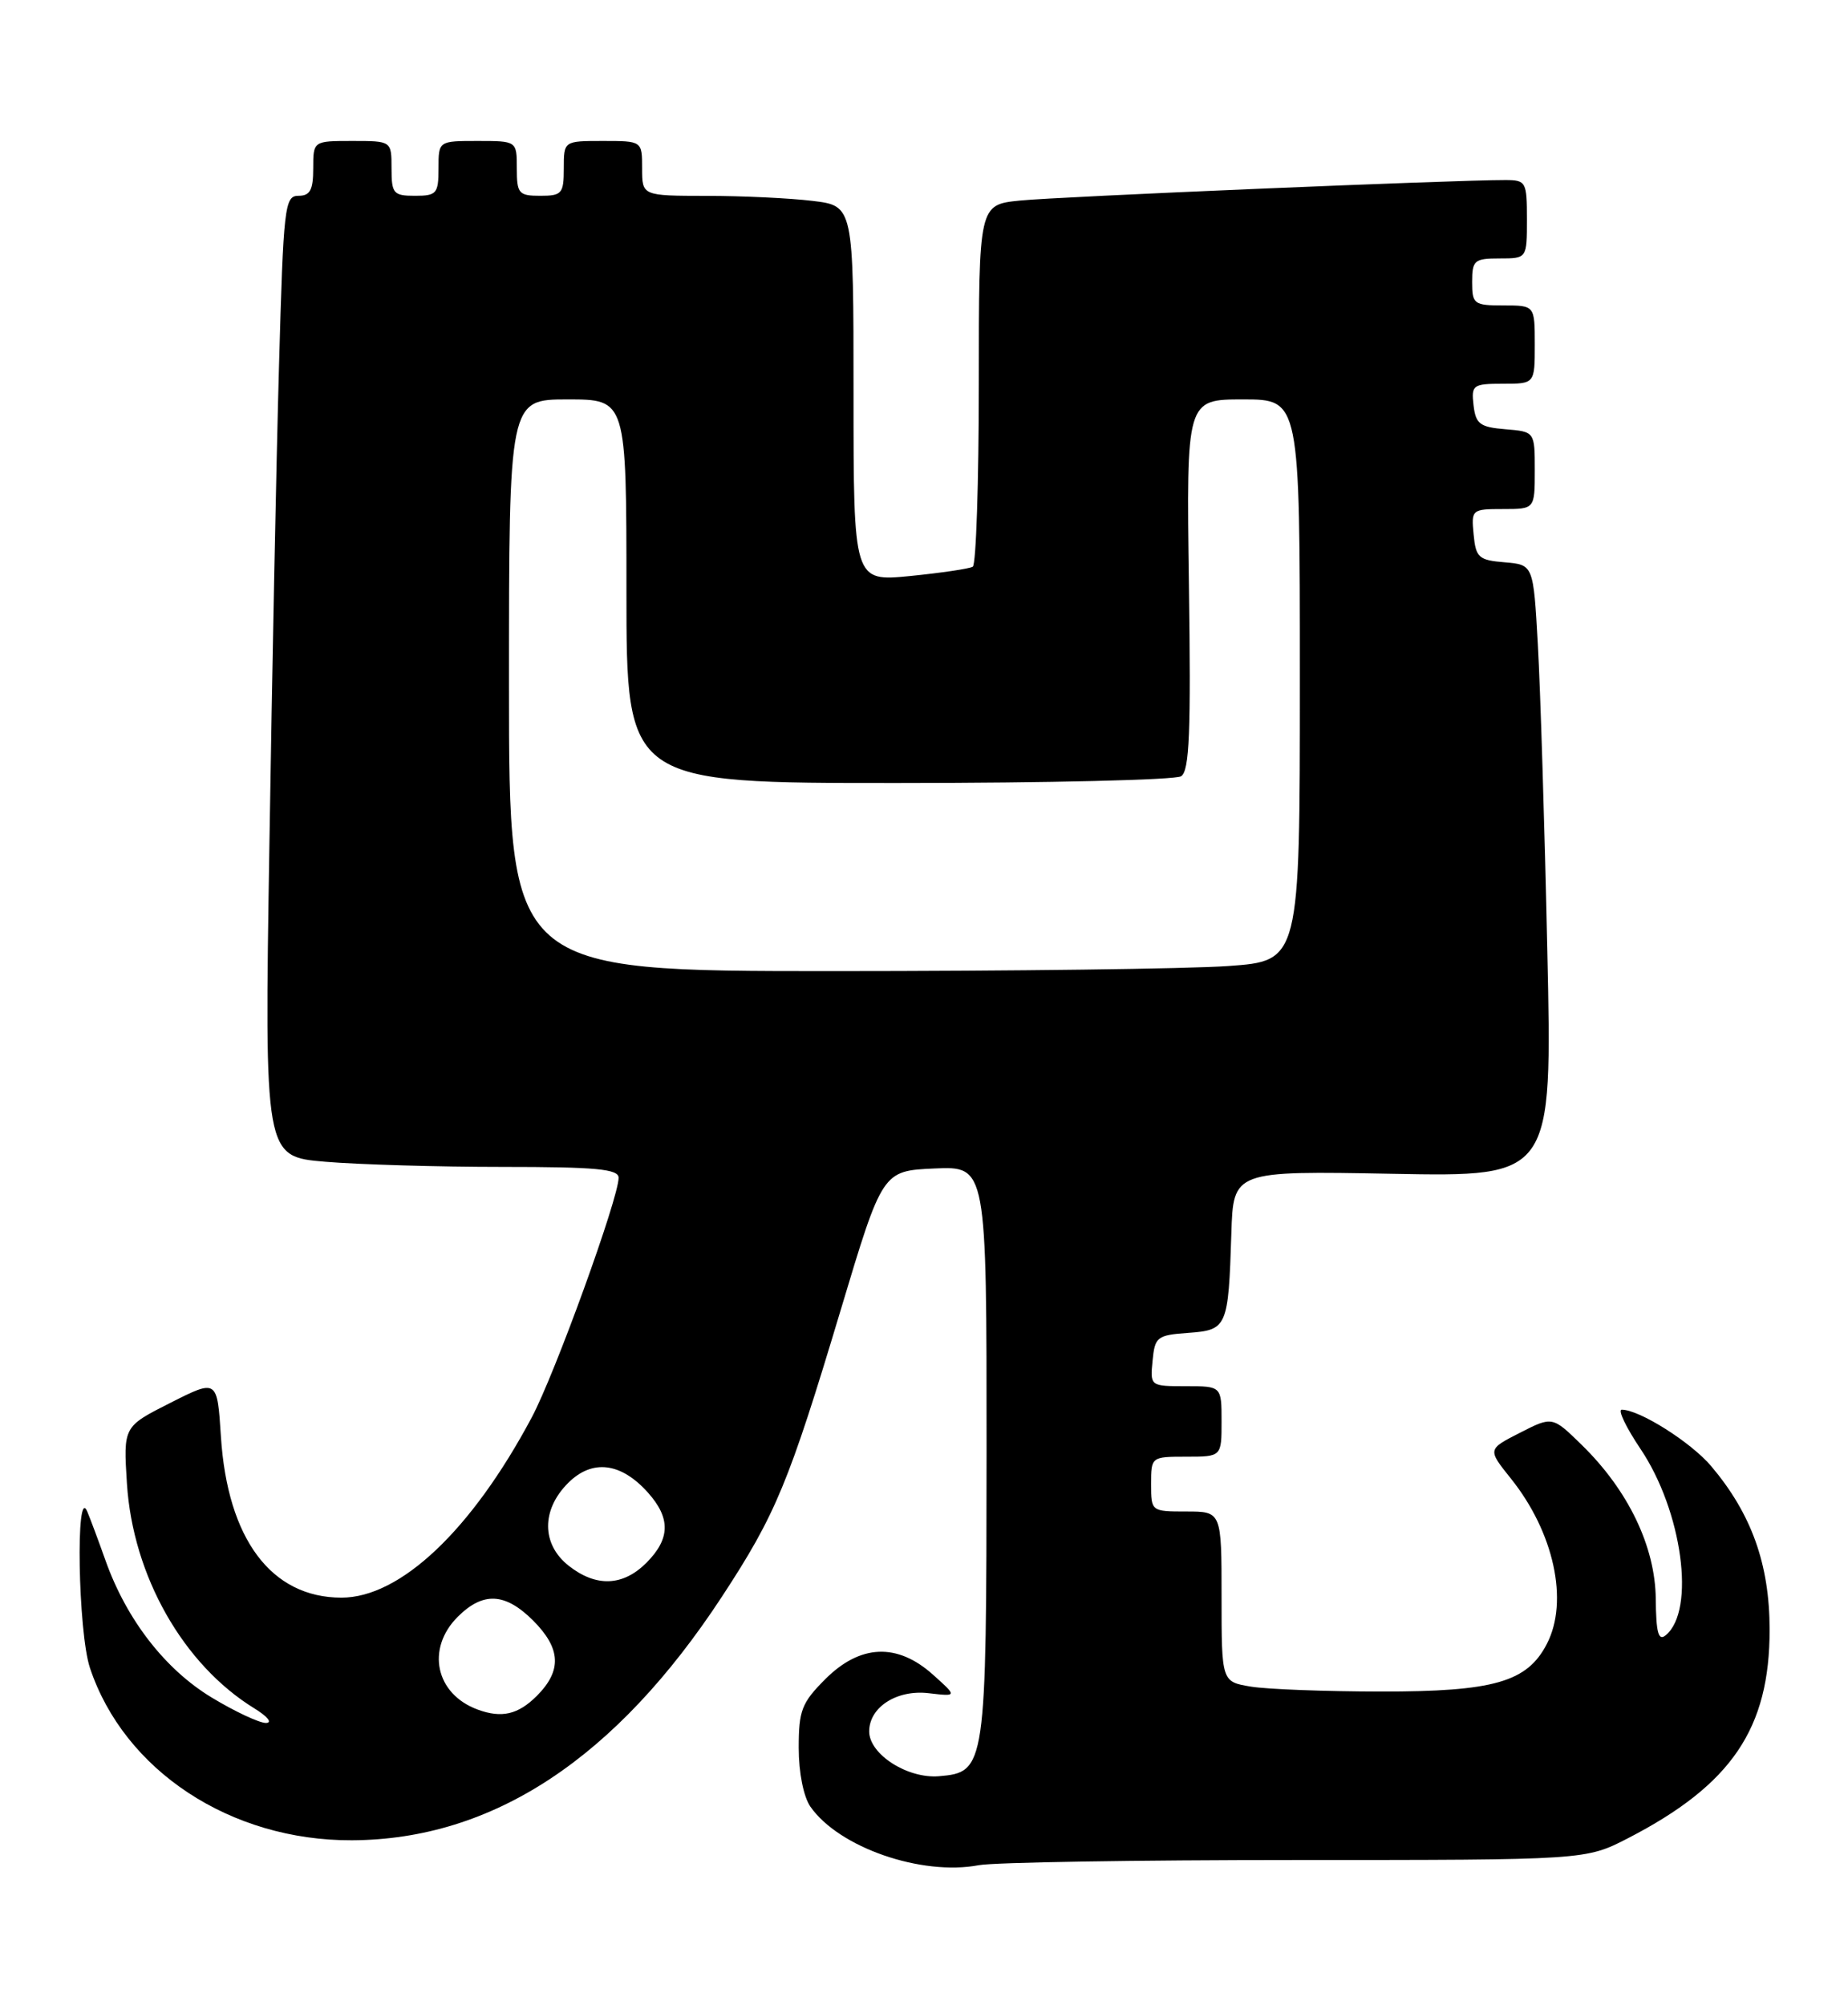 <?xml version="1.0" encoding="UTF-8" standalone="no"?>
<!DOCTYPE svg PUBLIC "-//W3C//DTD SVG 1.1//EN" "http://www.w3.org/Graphics/SVG/1.1/DTD/svg11.dtd" >
<svg xmlns="http://www.w3.org/2000/svg" xmlns:xlink="http://www.w3.org/1999/xlink" version="1.1" viewBox="0 0 236 256">
 <g >
 <path fill="currentColor"
d=" M 165.50 237.50 C 202.50 237.50 202.50 237.50 207.90 234.72 C 221.14 227.89 226.01 220.71 225.99 208.05 C 225.98 199.73 223.68 193.31 218.53 187.21 C 215.95 184.16 209.37 180.00 207.11 180.00 C 206.57 180.00 207.65 182.25 209.49 184.99 C 214.84 192.94 216.57 205.65 212.72 208.80 C 211.79 209.58 211.49 208.49 211.45 204.15 C 211.38 197.47 207.94 190.31 202.02 184.52 C 198.25 180.83 198.25 180.83 194.10 182.95 C 189.96 185.06 189.96 185.06 192.94 188.78 C 198.45 195.65 200.37 204.46 197.54 209.91 C 195.03 214.78 190.77 216.00 176.35 215.99 C 169.28 215.98 161.81 215.70 159.75 215.36 C 156.00 214.74 156.00 214.74 156.00 203.87 C 156.00 193.00 156.00 193.00 151.50 193.00 C 147.02 193.00 147.00 192.98 147.00 189.50 C 147.00 186.02 147.02 186.00 151.50 186.00 C 156.00 186.00 156.00 186.00 156.00 181.50 C 156.00 177.00 156.00 177.00 151.44 177.00 C 146.89 177.00 146.87 176.99 147.19 173.75 C 147.48 170.70 147.76 170.48 151.75 170.19 C 156.72 169.83 156.87 169.49 157.25 157.50 C 157.50 149.50 157.50 149.50 177.87 149.88 C 198.24 150.26 198.24 150.26 197.60 121.38 C 197.26 105.50 196.71 87.91 196.39 82.30 C 195.82 72.11 195.82 72.11 192.16 71.80 C 188.84 71.53 188.47 71.20 188.19 68.25 C 187.88 65.07 187.95 65.00 191.94 65.00 C 196.00 65.00 196.00 65.00 196.00 60.06 C 196.00 55.12 196.00 55.12 192.25 54.81 C 188.99 54.54 188.46 54.14 188.18 51.75 C 187.88 49.15 188.09 49.00 191.93 49.00 C 196.00 49.00 196.00 49.00 196.00 44.00 C 196.00 39.00 196.00 39.00 192.00 39.00 C 188.22 39.00 188.00 38.83 188.00 36.00 C 188.00 33.24 188.28 33.00 191.50 33.00 C 195.00 33.00 195.00 33.00 195.00 28.00 C 195.00 23.21 194.88 23.00 192.25 22.99 C 185.95 22.97 135.08 25.11 130.25 25.61 C 125.00 26.14 125.00 26.14 125.00 49.01 C 125.00 61.59 124.65 72.10 124.23 72.36 C 123.81 72.62 120.21 73.15 116.23 73.55 C 109.00 74.26 109.00 74.26 109.00 50.27 C 109.00 26.28 109.00 26.28 103.75 25.65 C 100.86 25.30 94.79 25.01 90.25 25.01 C 82.00 25.00 82.00 25.00 82.00 21.50 C 82.00 18.00 82.00 18.00 77.00 18.00 C 72.00 18.00 72.00 18.00 72.00 21.50 C 72.00 24.72 71.76 25.00 69.00 25.00 C 66.24 25.00 66.00 24.72 66.00 21.50 C 66.00 18.00 66.00 18.00 61.00 18.00 C 56.00 18.00 56.00 18.00 56.00 21.50 C 56.00 24.72 55.76 25.00 53.00 25.00 C 50.24 25.00 50.00 24.72 50.00 21.50 C 50.00 18.00 50.00 18.00 45.00 18.00 C 40.00 18.00 40.00 18.00 40.00 21.50 C 40.00 24.26 39.60 25.00 38.12 25.00 C 36.35 25.00 36.20 26.33 35.63 46.75 C 35.29 58.71 34.74 86.32 34.40 108.09 C 33.77 147.69 33.77 147.69 41.54 148.34 C 45.81 148.70 55.98 149.00 64.15 149.00 C 76.16 149.00 79.00 149.27 79.00 150.39 C 79.00 152.99 70.85 175.48 67.90 181.00 C 60.23 195.39 51.12 204.00 43.60 204.00 C 34.64 203.99 29.05 196.52 28.21 183.41 C 27.74 176.10 27.74 176.10 21.75 179.13 C 15.75 182.16 15.75 182.16 16.21 189.44 C 16.97 201.23 23.40 212.56 32.50 218.15 C 34.19 219.19 34.82 219.99 33.96 220.00 C 33.11 220.00 29.99 218.54 27.03 216.75 C 21.09 213.16 16.17 206.82 13.48 199.27 C 12.55 196.65 11.49 193.82 11.14 193.00 C 9.64 189.47 9.97 208.39 11.48 212.95 C 15.85 226.09 29.45 235.04 44.93 234.98 C 62.94 234.90 78.64 224.56 92.21 203.85 C 99.07 193.38 100.73 189.38 107.35 167.31 C 112.69 149.50 112.69 149.50 119.34 149.20 C 126.00 148.91 126.00 148.91 125.99 185.20 C 125.97 225.76 125.89 226.29 119.92 226.80 C 115.90 227.14 111.00 224.00 111.00 221.08 C 111.00 217.99 114.52 215.72 118.59 216.20 C 122.27 216.63 122.27 216.63 119.12 213.81 C 114.57 209.75 109.85 209.95 105.40 214.40 C 102.38 217.42 102.00 218.40 102.00 223.18 C 102.00 226.34 102.62 229.44 103.50 230.70 C 107.14 235.90 117.66 239.55 125.00 238.16 C 126.92 237.80 145.15 237.50 165.50 237.50 Z  M 61.00 218.29 C 55.62 216.31 54.38 210.53 58.45 206.45 C 61.69 203.22 64.51 203.36 68.08 206.92 C 71.64 210.49 71.78 213.31 68.55 216.55 C 66.16 218.93 64.07 219.42 61.00 218.29 Z  M 72.63 199.93 C 69.15 197.19 69.11 192.80 72.55 189.36 C 75.63 186.28 79.30 186.73 82.75 190.59 C 85.66 193.85 85.60 196.49 82.55 199.55 C 79.55 202.55 76.13 202.68 72.63 199.93 Z  M 65.00 87.50 C 65.00 51.00 65.00 51.00 72.50 51.00 C 80.00 51.00 80.00 51.00 80.00 75.50 C 80.00 100.00 80.00 100.00 114.75 99.98 C 133.86 99.98 150.10 99.59 150.83 99.12 C 151.90 98.45 152.10 93.52 151.83 74.64 C 151.50 51.00 151.50 51.00 158.75 51.00 C 166.00 51.00 166.00 51.00 166.00 86.85 C 166.00 122.70 166.00 122.70 156.85 123.35 C 151.81 123.71 129.09 124.00 106.35 124.00 C 65.00 124.00 65.00 124.00 65.00 87.50 Z "/>
</g>
</svg>